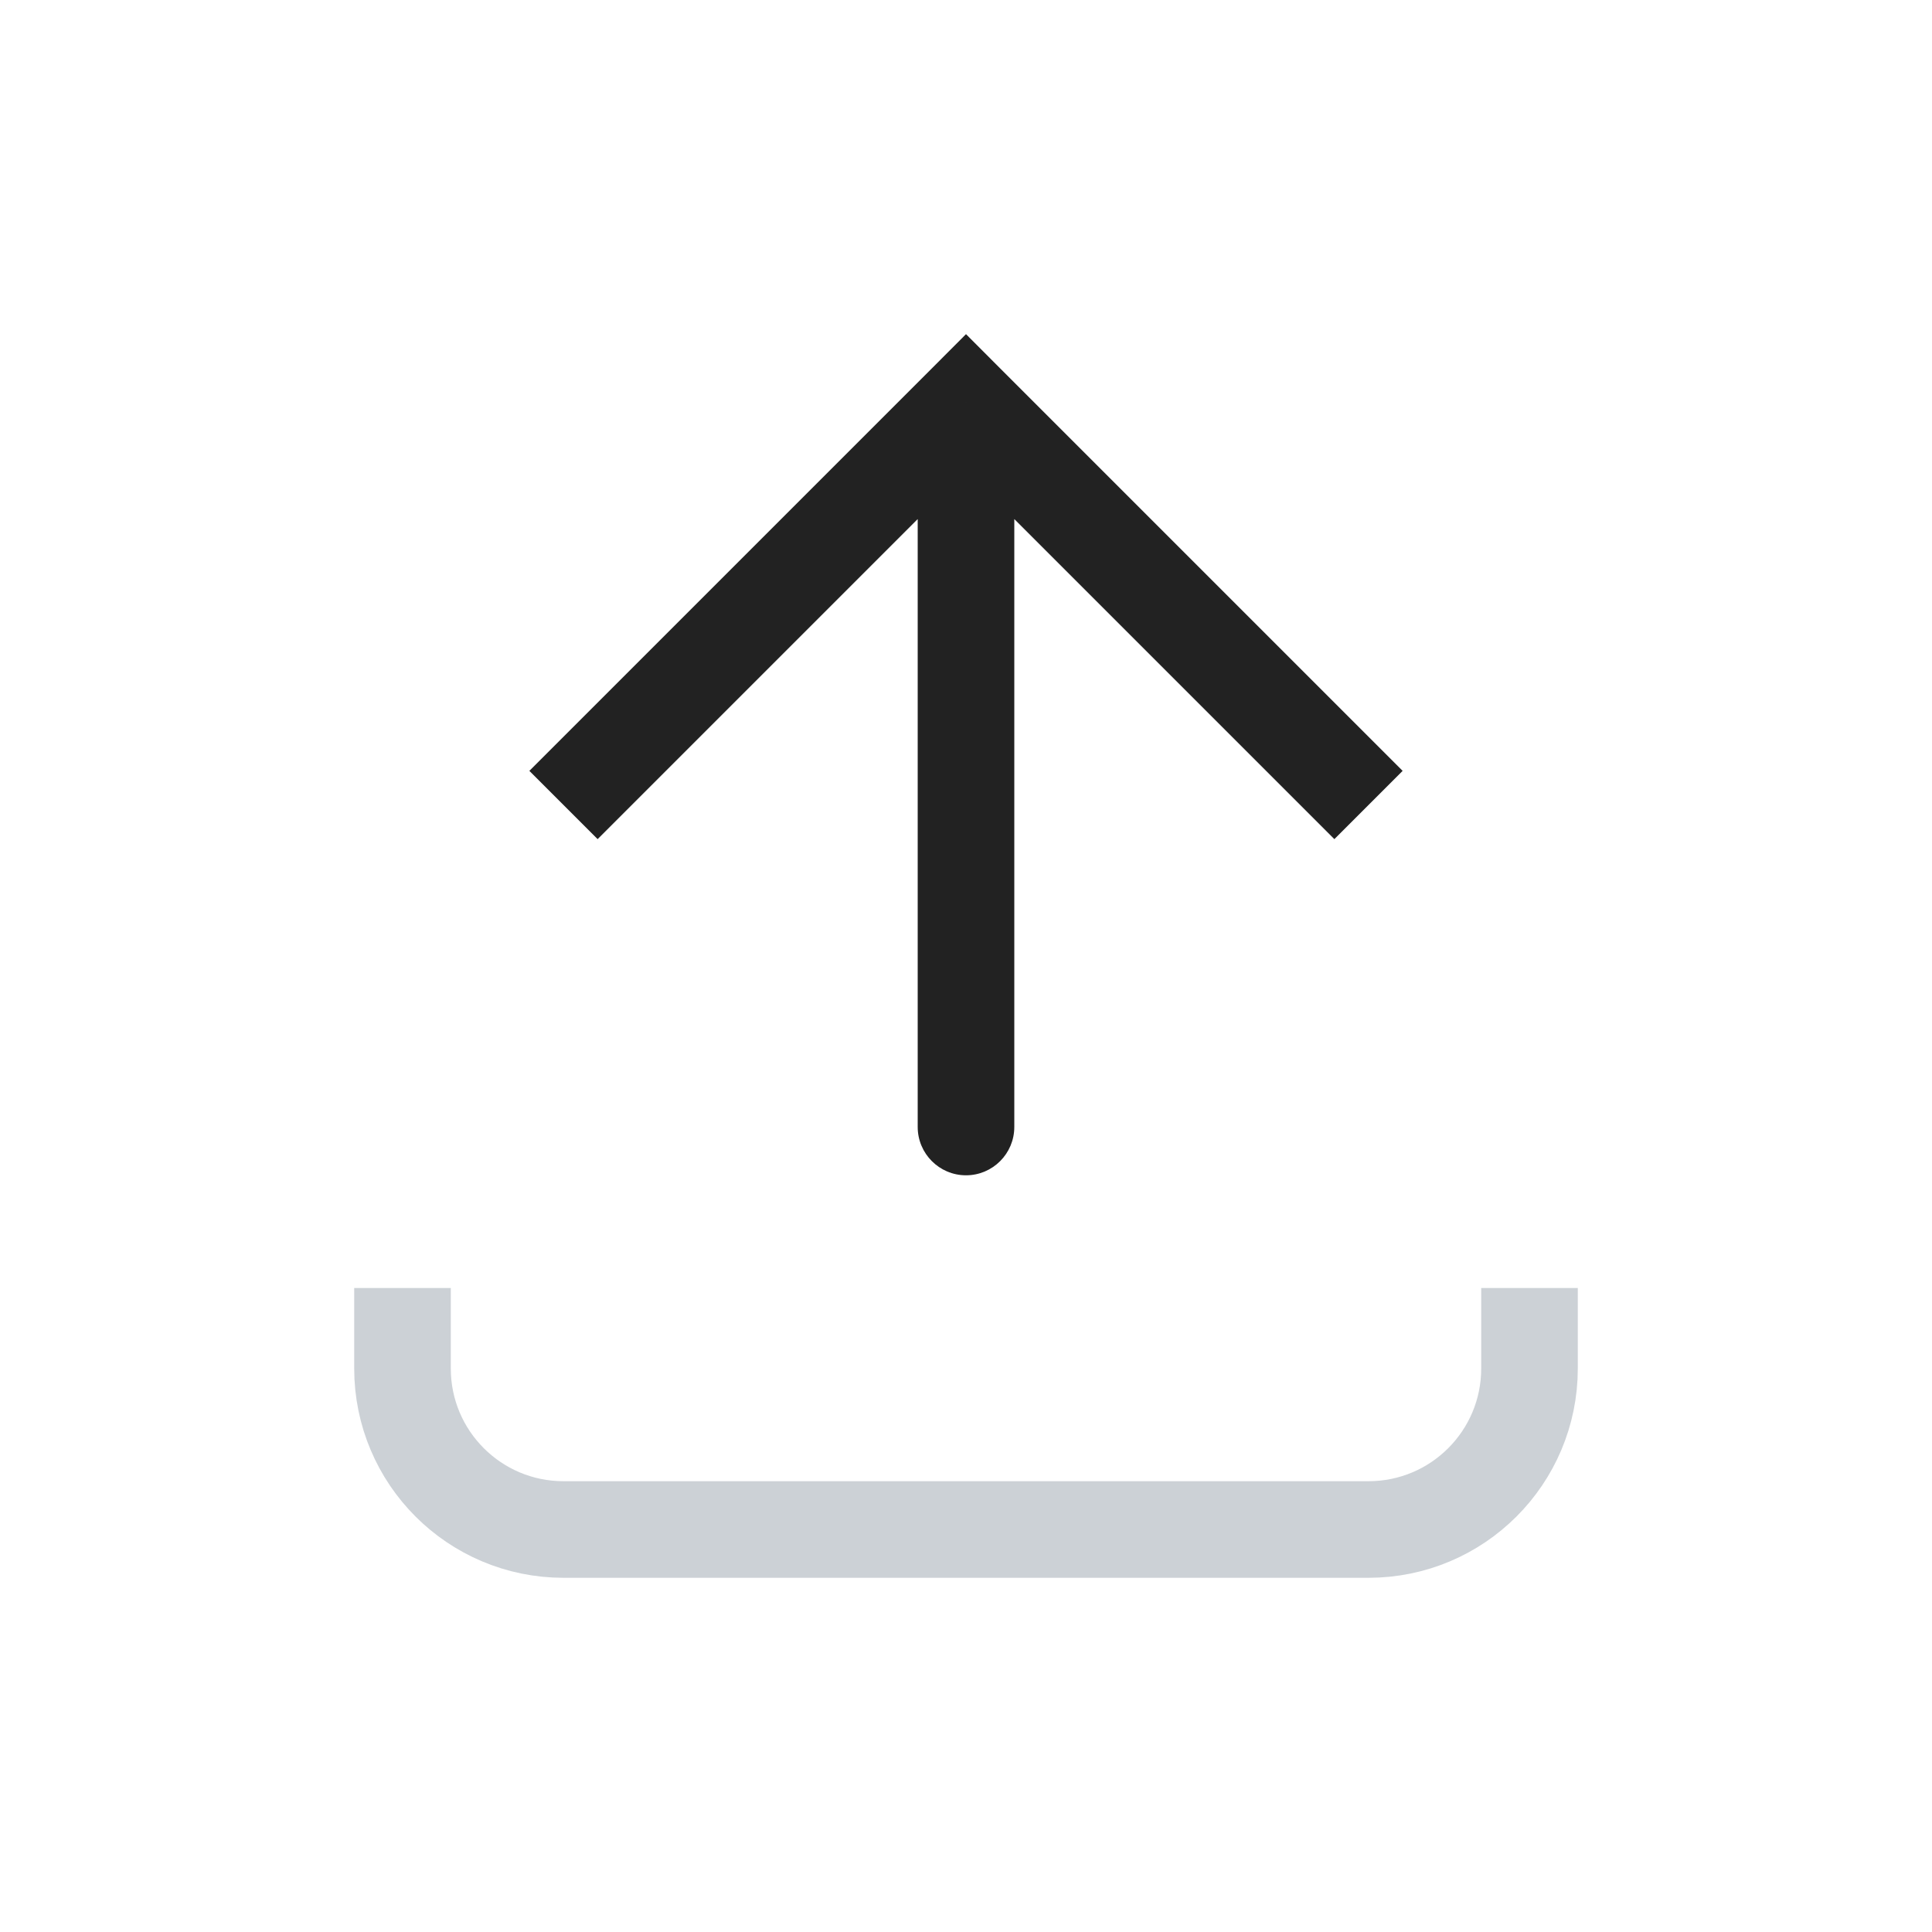 <svg width="24" height="24" viewBox="0 0 24 24" fill="none" xmlns="http://www.w3.org/2000/svg">
<path d="M12 5L11.576 4.576L12 4.151L12.424 4.576L12 5ZM12.6 14C12.6 14.331 12.331 14.6 12 14.6C11.669 14.6 11.4 14.331 11.4 14L12.6 14ZM6.576 9.576L11.576 4.576L12.424 5.424L7.424 10.424L6.576 9.576ZM12.424 4.576L17.424 9.576L16.576 10.424L11.576 5.424L12.424 4.576ZM12.6 5L12.6 14L11.4 14L11.4 5L12.6 5Z" fill="#222222"/>
<path d="M5 16L5 17C5 18.105 5.895 19 7 19L17 19C18.105 19 19 18.105 19 17V16" stroke="#2A4157" stroke-opacity="0.24" stroke-width="1.2"/>
</svg>
